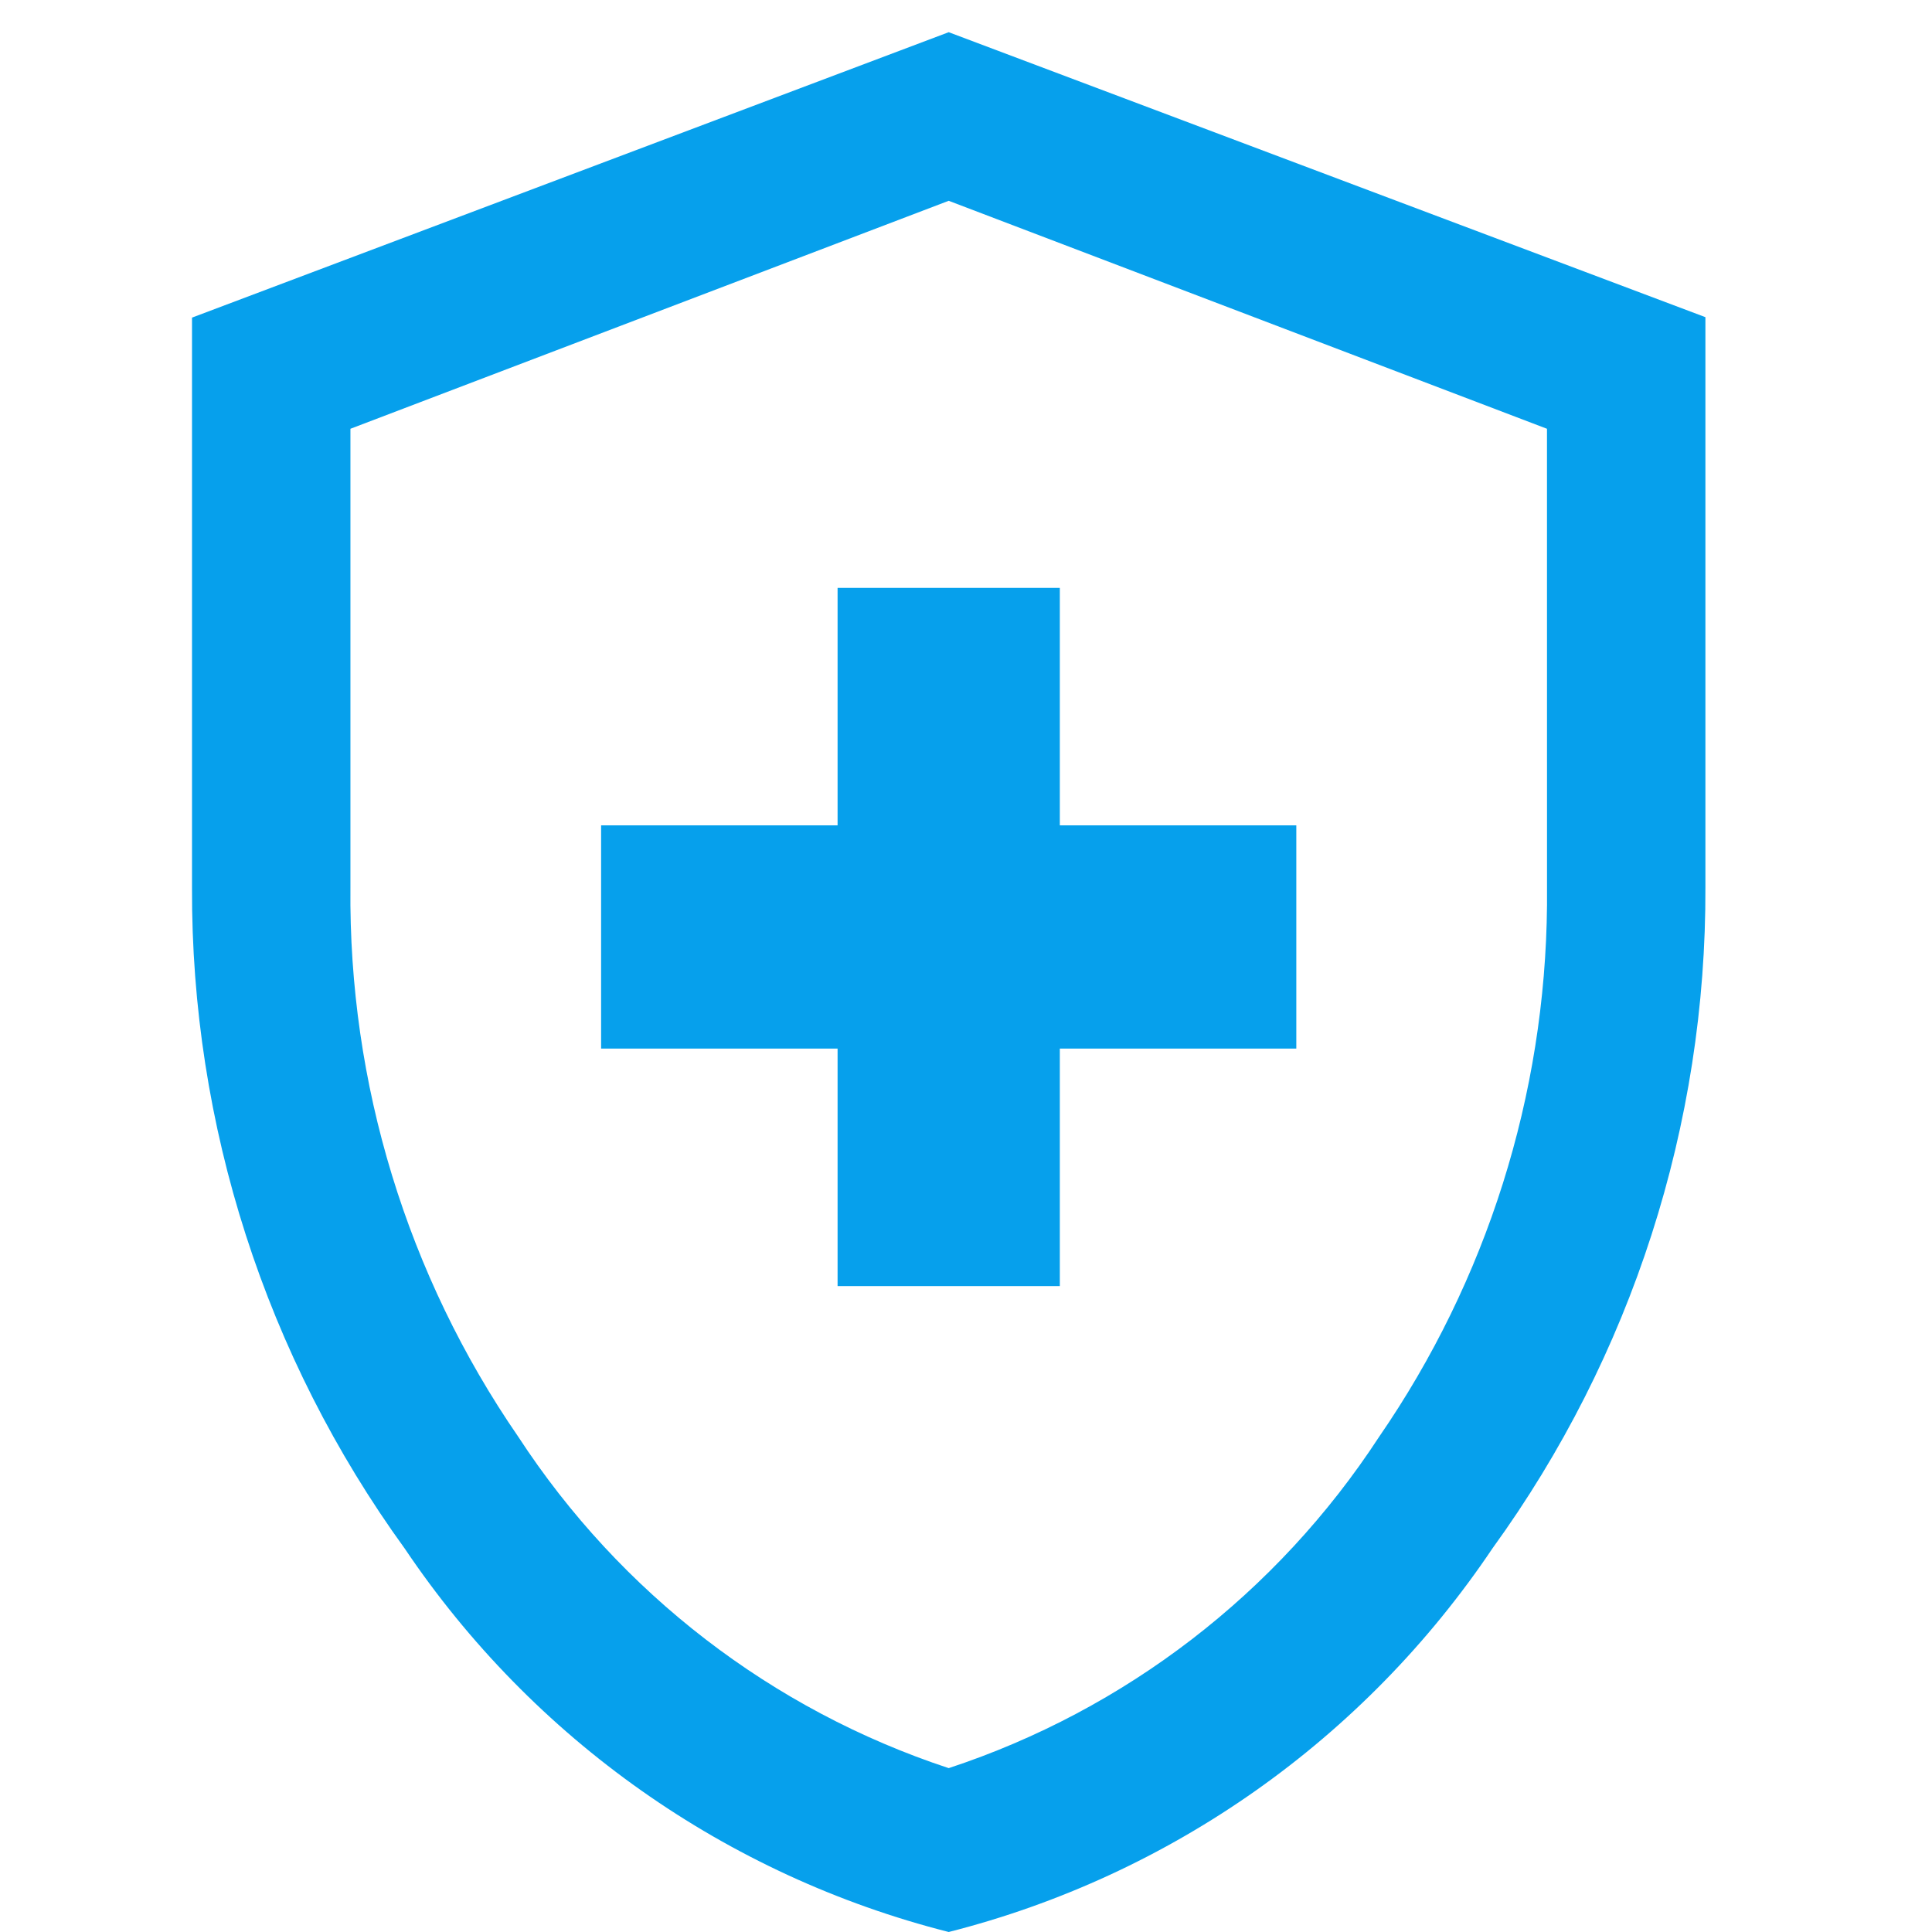 <?xml version="1.0" encoding="UTF-8"?><svg version="1.1" width="60px" height="60px" viewBox="0 0 60.0 60.0" xmlns="http://www.w3.org/2000/svg" xmlns:xlink="http://www.w3.org/1999/xlink"><defs><clipPath id="i0"><path d="M23.5,0 L47,8.85 L47,26.55 C47.029,33.926 44.713,41.119 40.39,47.082 C36.411,53.006 30.398,57.249 23.5,59 C16.604,57.252 10.591,53.015 6.61,47.097 C2.287,41.133 -0.029,33.941 0,26.564 L0,8.864 L23.5,0 Z M23.5,5.236 L4.92,12.316 L4.92,26.55 C4.859,32.646 6.681,38.611 10.135,43.624 C13.301,48.475 18.013,52.102 23.5,53.911 C28.987,52.102 33.699,48.475 36.865,43.624 C40.214,38.763 42.029,33.007 42.081,27.104 L42.08,12.316 L23.5,5.236 Z M26.951,17.258 L26.951,24.632 L34.295,24.632 L34.295,31.565 L26.951,31.565 L26.951,38.94 L20.049,38.94 L20.049,31.565 L12.705,31.565 L12.705,24.632 L20.049,24.632 L20.049,17.258 L26.951,17.258 Z"></path></clipPath></defs><g transform="translate(5.963 1)"><g clip-path="url(#i0)"><polygon points="0,0 47,0 47,59 0,59 0,0" stroke="none" fill="#06A0EC"></polygon></g></g></svg>